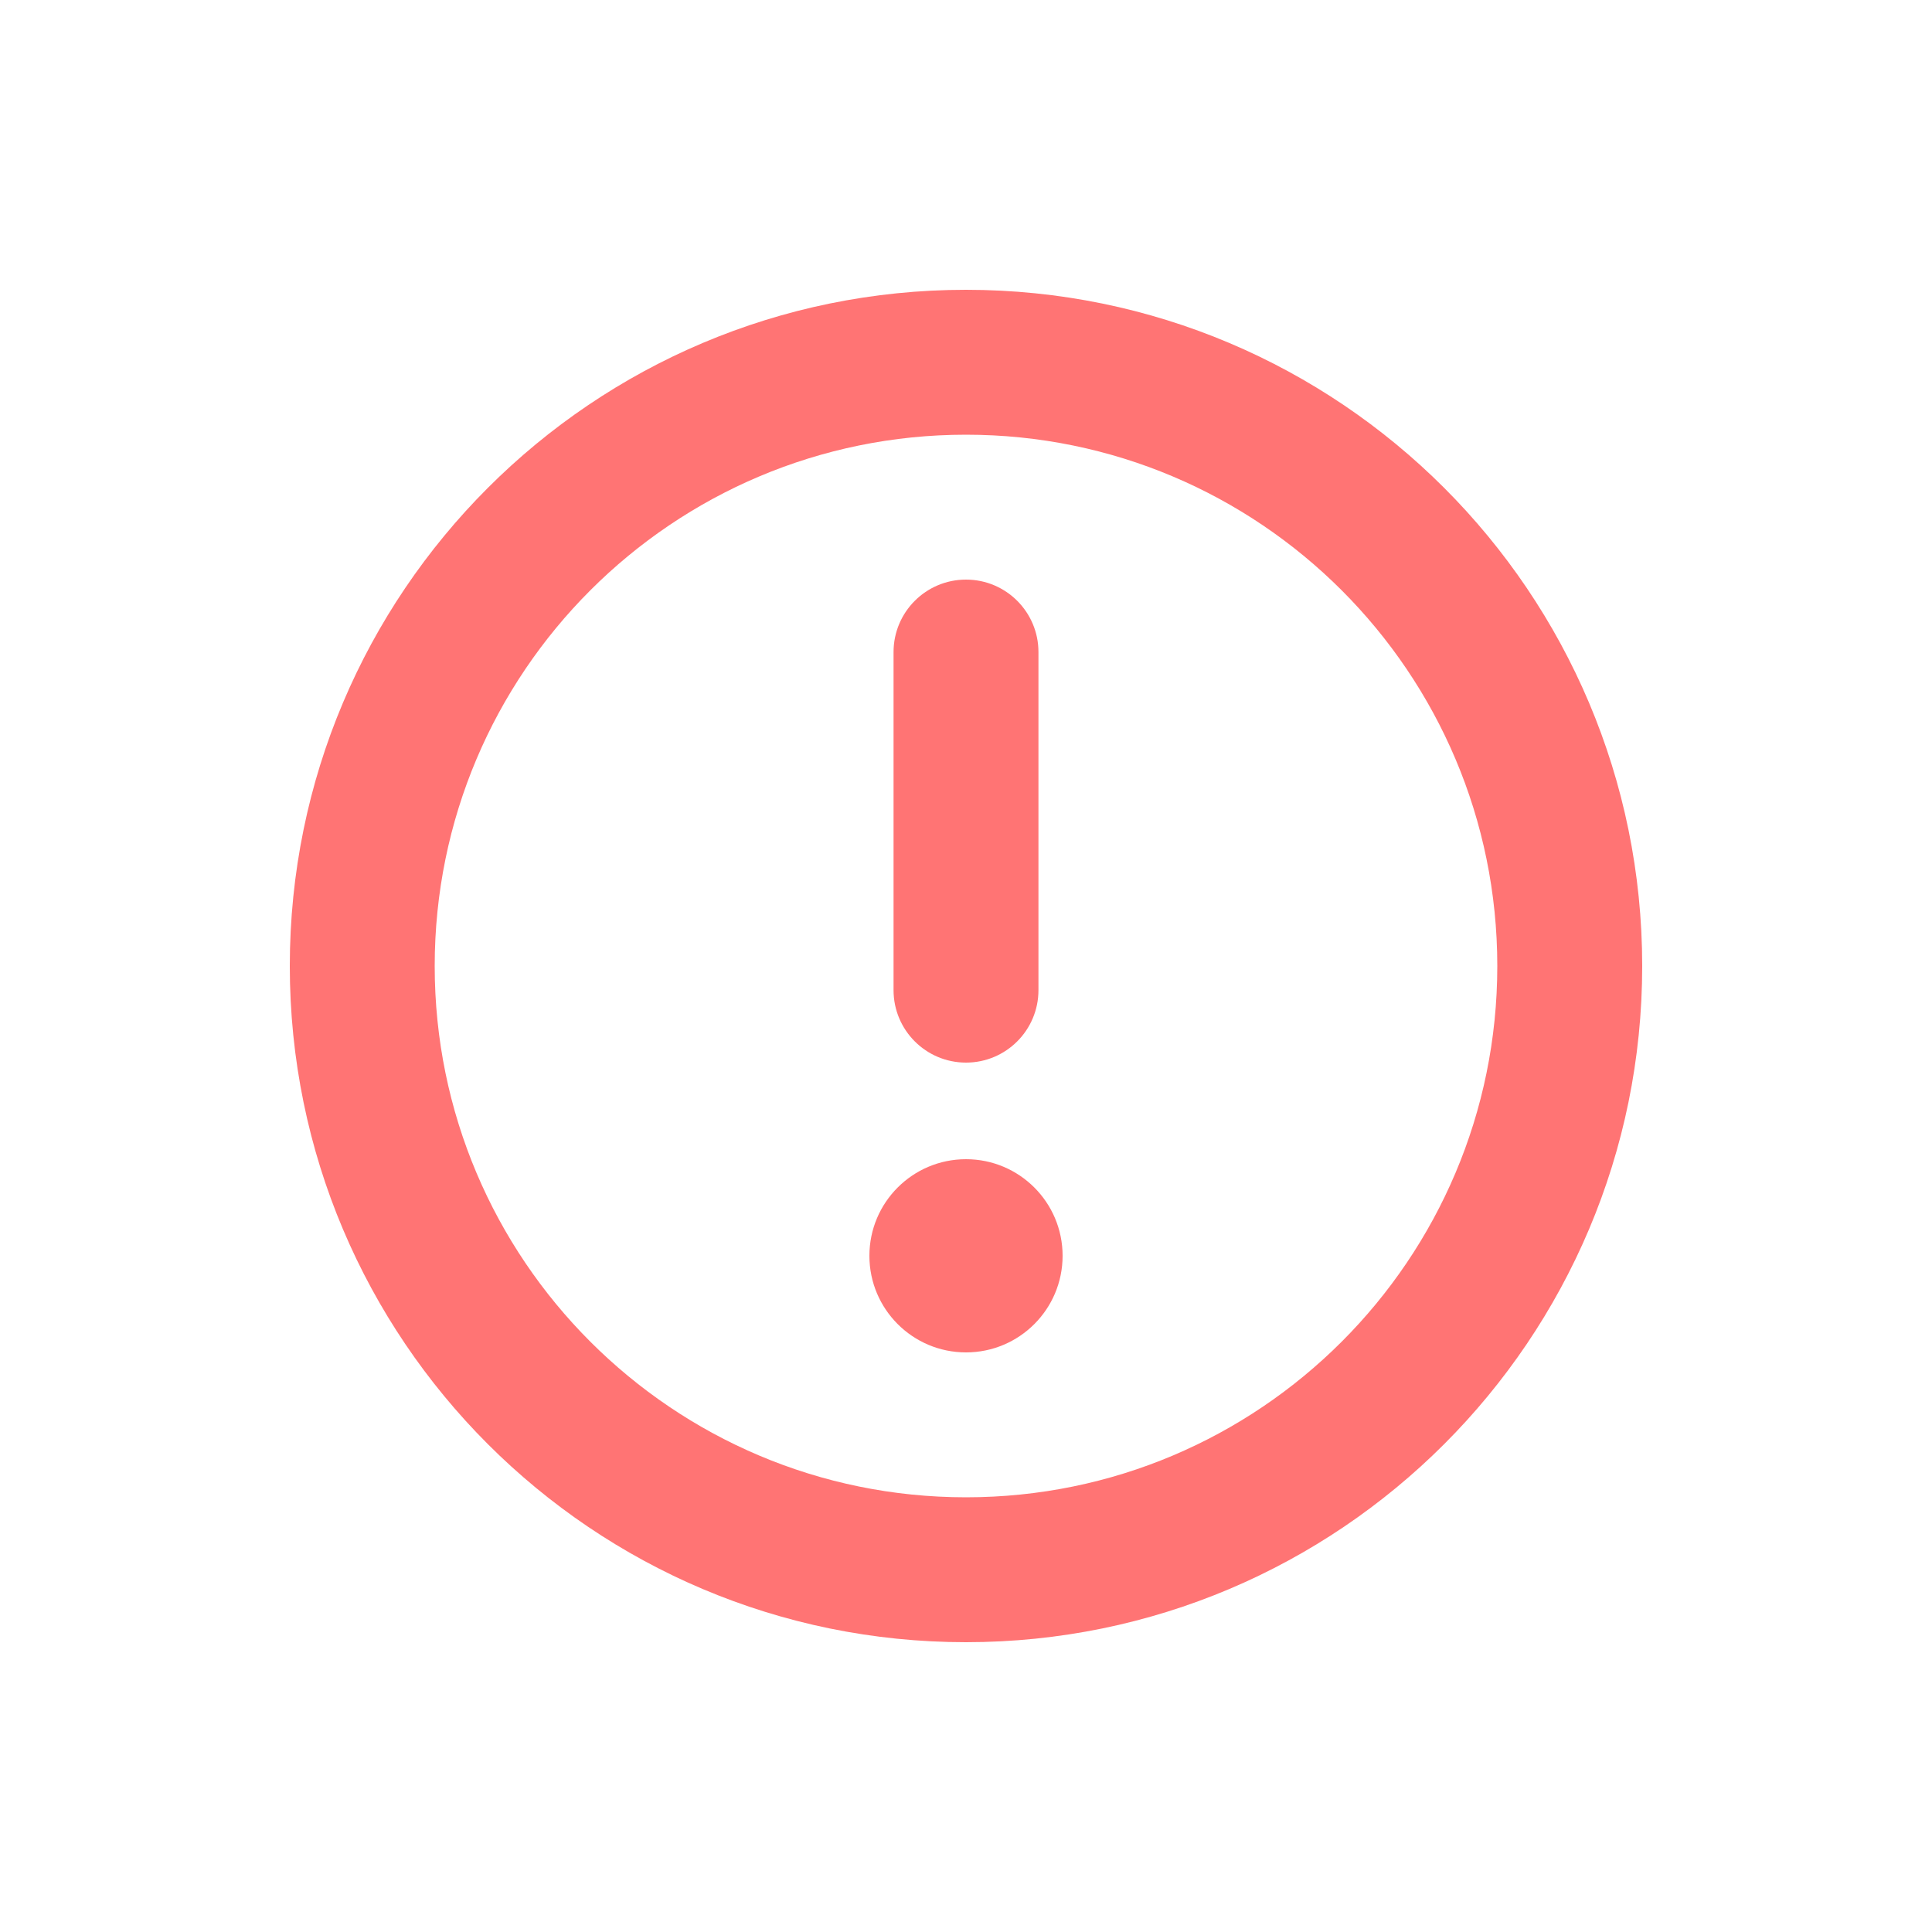 
<svg xmlns="http://www.w3.org/2000/svg" width="56" height="56" viewBox="0 0 56 56" fill="none">
  <path d="M28 16.8C29.16 16.8 30.1 17.74 30.1 18.9L30.1 28.7C30.1 29.86 29.16 30.8 28 30.8C26.84 30.8 25.9 29.86 25.9 28.7L25.9 18.9C25.9 17.74 26.841 16.8 28 16.8Z" fill="#FF7474"/>
  <path d="M30.8 36.4C30.8 37.946 29.547 39.2 28 39.2C26.454 39.2 25.2 37.946 25.2 36.4C25.2 34.853 26.454 33.6 28 33.6C29.547 33.6 30.8 34.853 30.8 36.4Z" fill="#FF7474"/>
  <path fill-rule="evenodd" clip-rule="evenodd" d="M47.6 28C47.6 38.825 38.825 47.6 28 47.6C17.176 47.6 8.4 38.825 8.4 28C8.4 17.175 17.176 8.4 28 8.4C38.825 8.4 47.6 17.175 47.6 28ZM43.4 28C43.4 36.505 36.506 43.4 28 43.4C19.495 43.4 12.6 36.505 12.6 28C12.6 19.495 19.495 12.6 28 12.6C36.506 12.6 43.4 19.495 43.4 28Z" fill="#FF7474"/>
</svg>